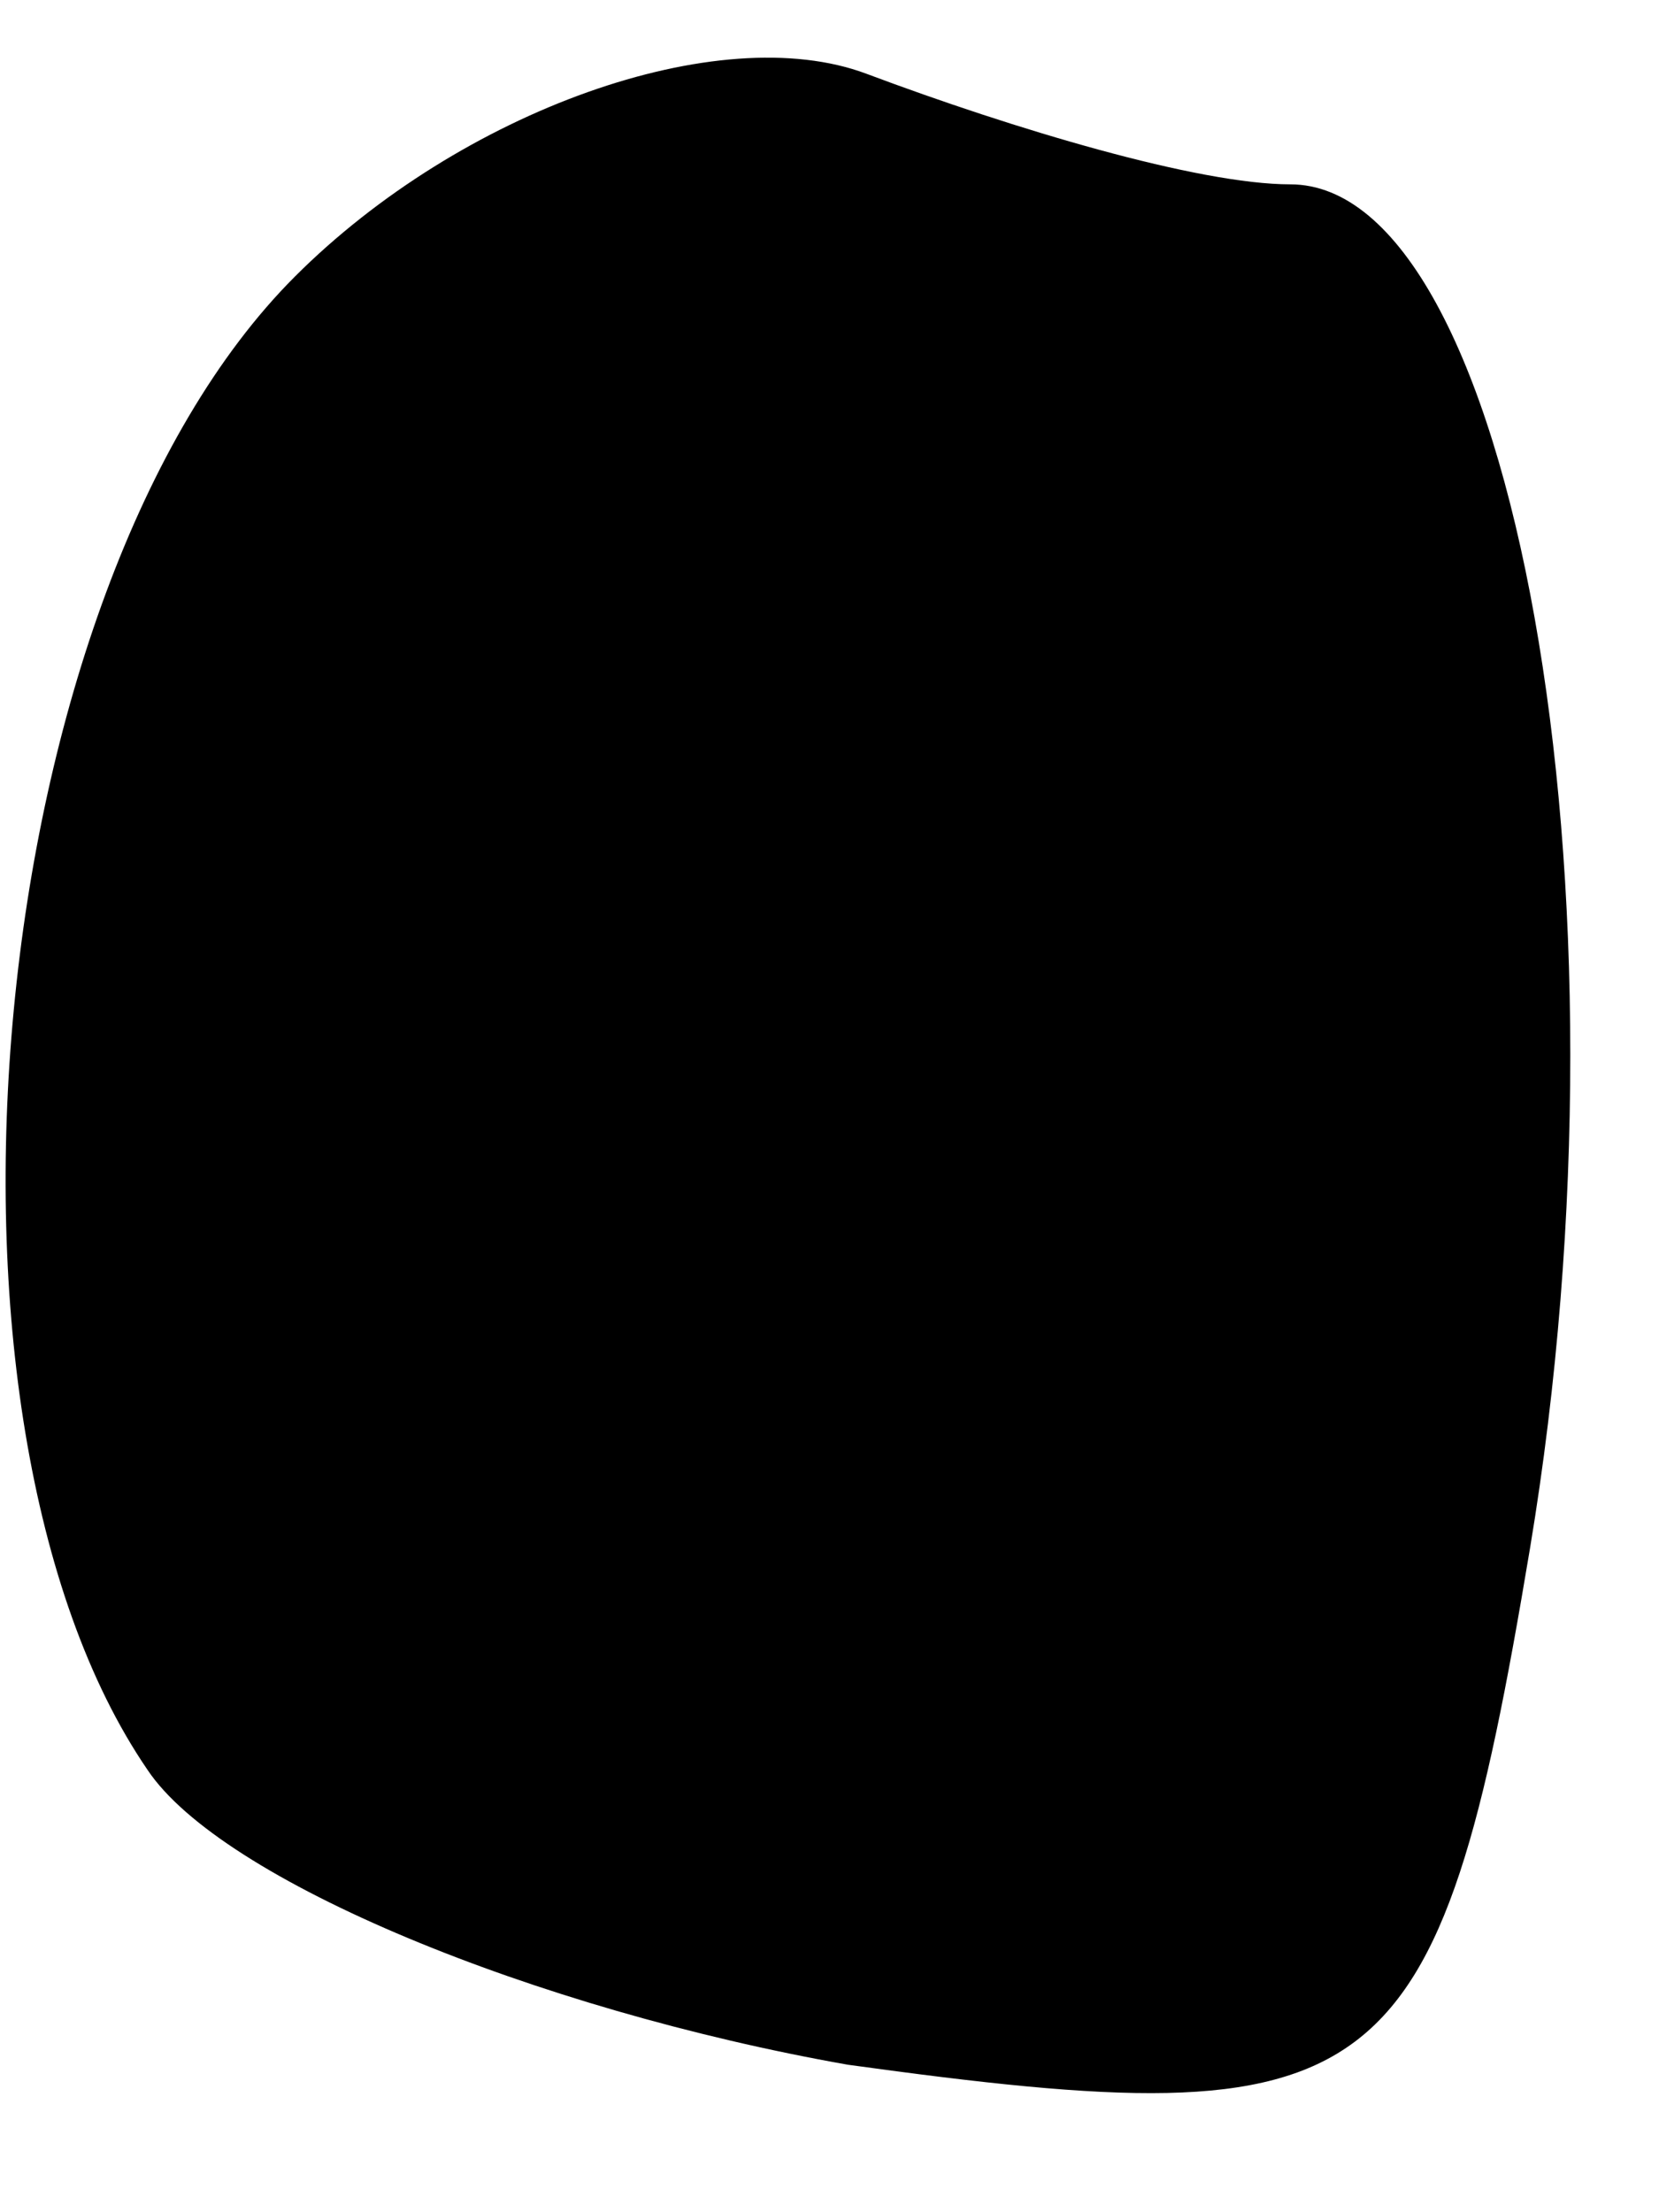 <?xml version="1.0" standalone="no"?>
<!DOCTYPE svg PUBLIC "-//W3C//DTD SVG 20010904//EN"
 "http://www.w3.org/TR/2001/REC-SVG-20010904/DTD/svg10.dtd">
<svg version="1.0" xmlns="http://www.w3.org/2000/svg"
 width="9pt" height="12pt" viewBox="0 0 9 12"
 preserveAspectRatio="xMidYMid meet">
<g transform="translate(0,12) scale(0.1,-0.1)"
fill="#000000" stroke="none">
<path fill="#000000" stroke="none" d="M16 105 c-17 -17 -21 -62 -8 -81 4 -6
21 -13 38 -16 29 -4 32 -2 37 28 6 36 -1 74 -13 74 -5 0 -15 3 -23 6 -8 3 -22
-2 -31 -11z"/>
</g>
</svg>

